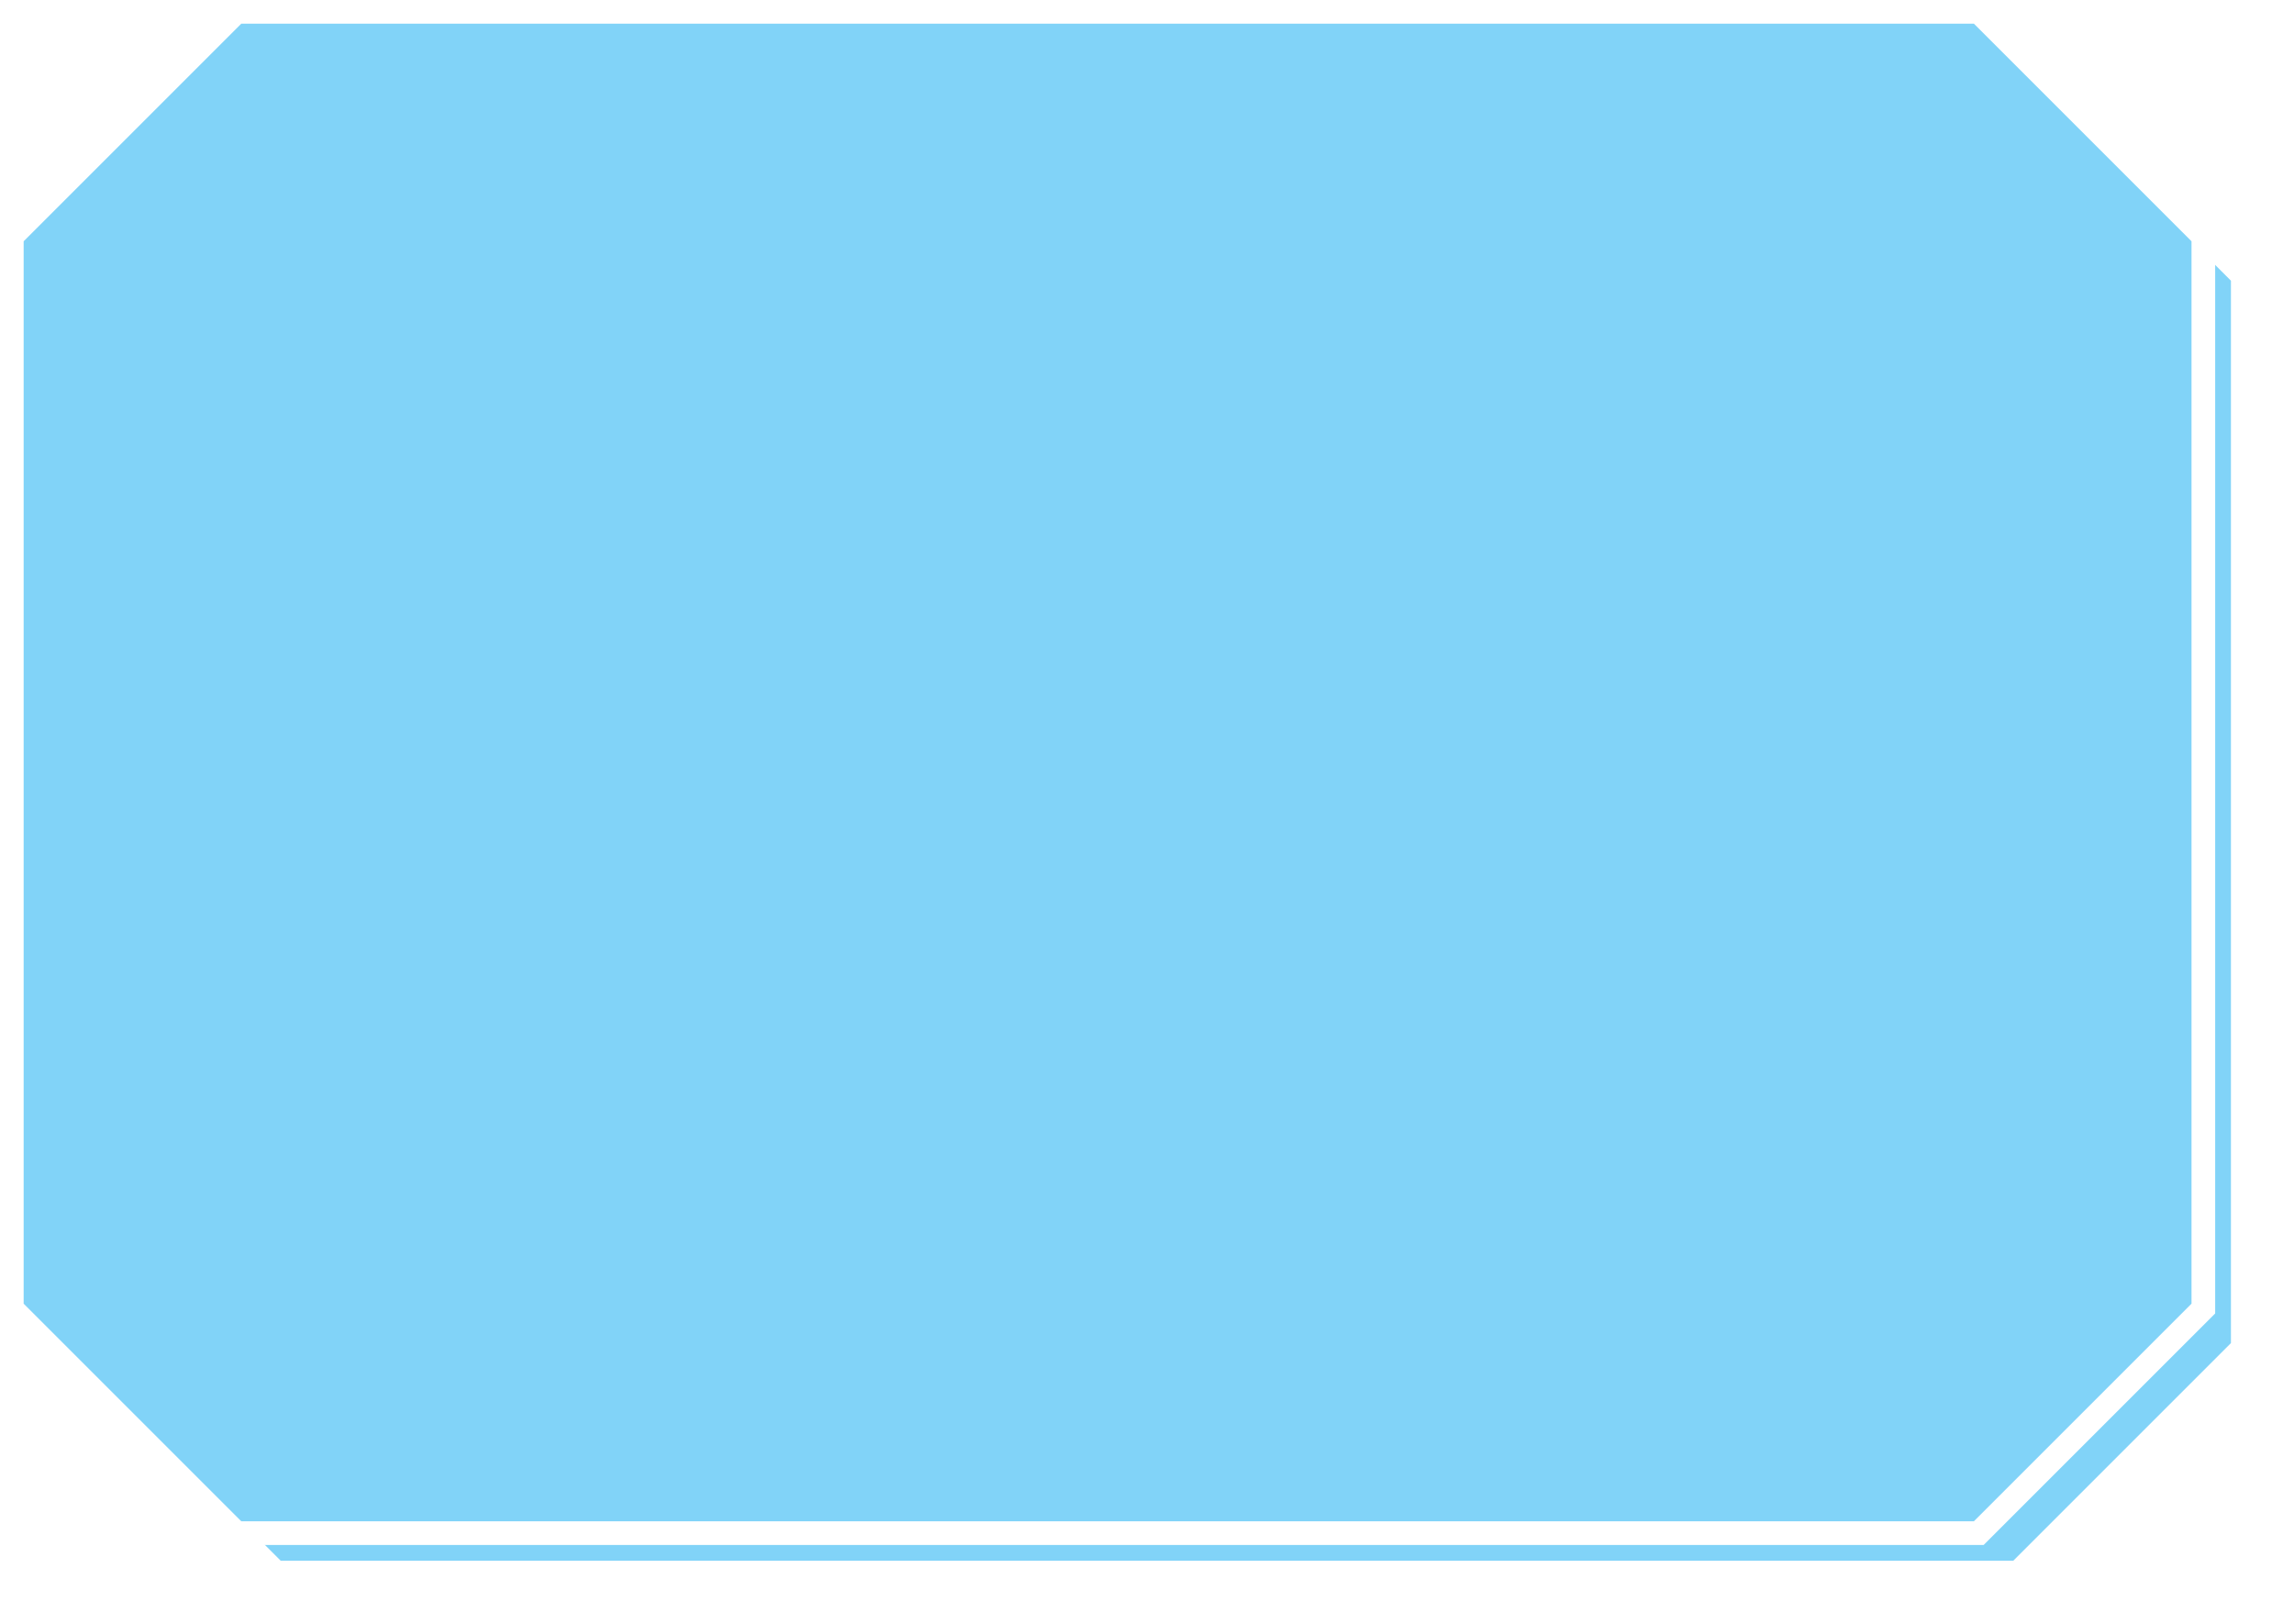 ﻿<?xml version="1.0" encoding="utf-8"?>
<svg version="1.1" xmlns:xlink="http://www.w3.org/1999/xlink" width="291px" height="206px" xmlns="http://www.w3.org/2000/svg">
  <defs>
    <filter x="190px" y="-461px" width="291px" height="206px" filterUnits="userSpaceOnUse" id="filter7">
      <feOffset dx="5" dy="5" in="SourceAlpha" result="shadowOffsetInner" />
      <feGaussianBlur stdDeviation="2.5" in="shadowOffsetInner" result="shadowGaussian" />
      <feComposite in2="shadowGaussian" operator="atop" in="SourceAlpha" result="shadowComposite" />
      <feColorMatrix type="matrix" values="0 0 0 0 0  0 0 0 0 0  0 0 0 0 0  0 0 0 0.349 0  " in="shadowComposite" />
    </filter>
    <g id="widget8">
      <path d="M 192.5 -430.619  L 220.381 -458.5  L 440.619 -458.5  L 468.5 -430.619  L 468.5 -295.381  L 440.619 -267.5  L 220.381 -267.5  L 192.5 -295.381  L 192.5 -430.619  Z " fill-rule="nonzero" fill="#81d3f8" stroke="none" />
      <path d="M 191.5 -431.012  L 219.988 -459.5  L 441.012 -459.5  L 469.5 -431.012  L 469.5 -294.988  L 441.012 -266.5  L 219.988 -266.5  L 191.5 -294.988  L 191.5 -431.012  Z " stroke-width="3" stroke="#ffffff" fill="none" />
    </g>
  </defs>
  <g transform="matrix(1 0 0 1 -190 461 )">
    <use xlink:href="#widget8" filter="url(#filter7)" />
    <use xlink:href="#widget8" />
  </g>
</svg>